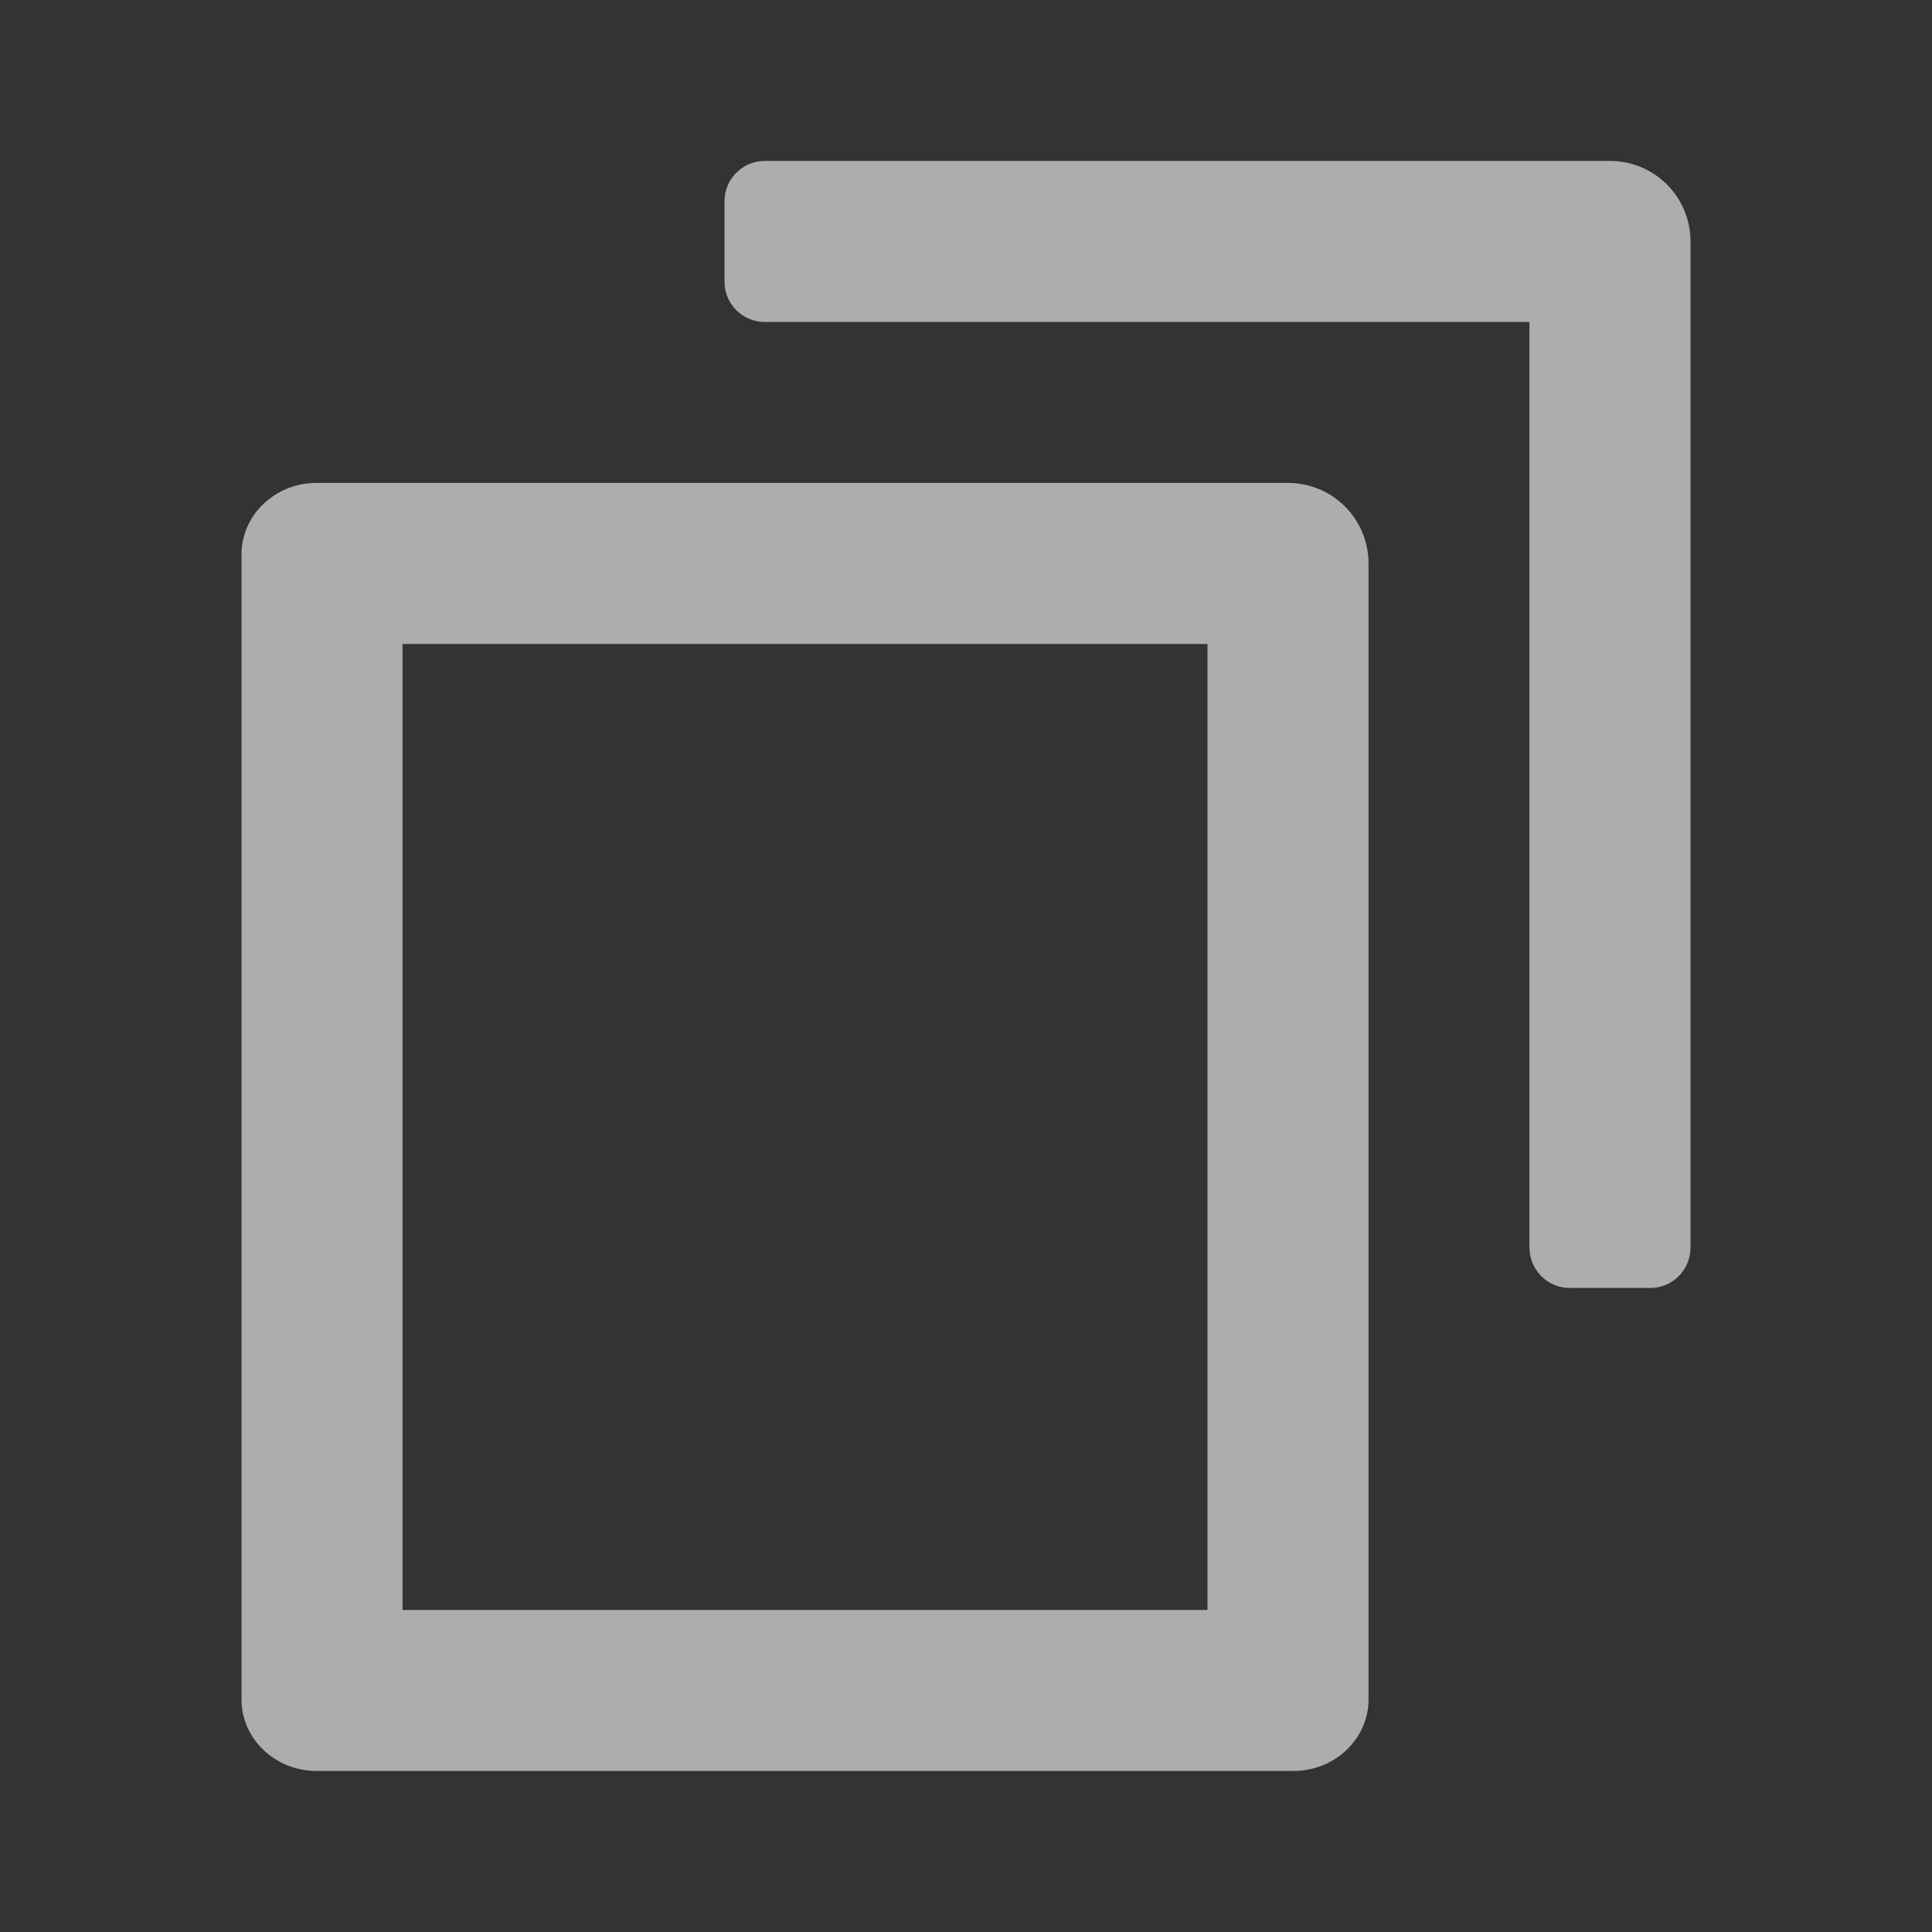 <svg width="20" height="20" viewBox="0 0 20 20" fill="none" xmlns="http://www.w3.org/2000/svg">
    <rect x="0" y="0" width="20" height="20" fill="#333333" stroke="none"/>
    <path
        d="M4.167 6.666V16.666H12.5V6.666H4.167ZM14.167 5.833V17.592C14.167 18.001 13.818 18.333 13.389 18.333H3.278C2.848 18.333 2.5 18.001 2.5 17.592V5.74C2.5 5.331 2.848 4.999 3.278 4.999H13.333C13.794 4.999 14.167 5.372 14.167 5.833ZM17.256 1.91C17.407 2.061 17.5 2.269 17.5 2.499V12.916C17.5 13.146 17.314 13.333 17.083 13.333H16.25C16.02 13.333 15.833 13.146 15.833 12.916V3.333H7.917C7.687 3.333 7.5 3.146 7.5 2.916V2.083C7.5 1.853 7.687 1.666 7.917 1.666H16.667C16.897 1.666 17.105 1.759 17.256 1.91Z"
        fill="white" fill-opacity="0.6"/>
</svg>
